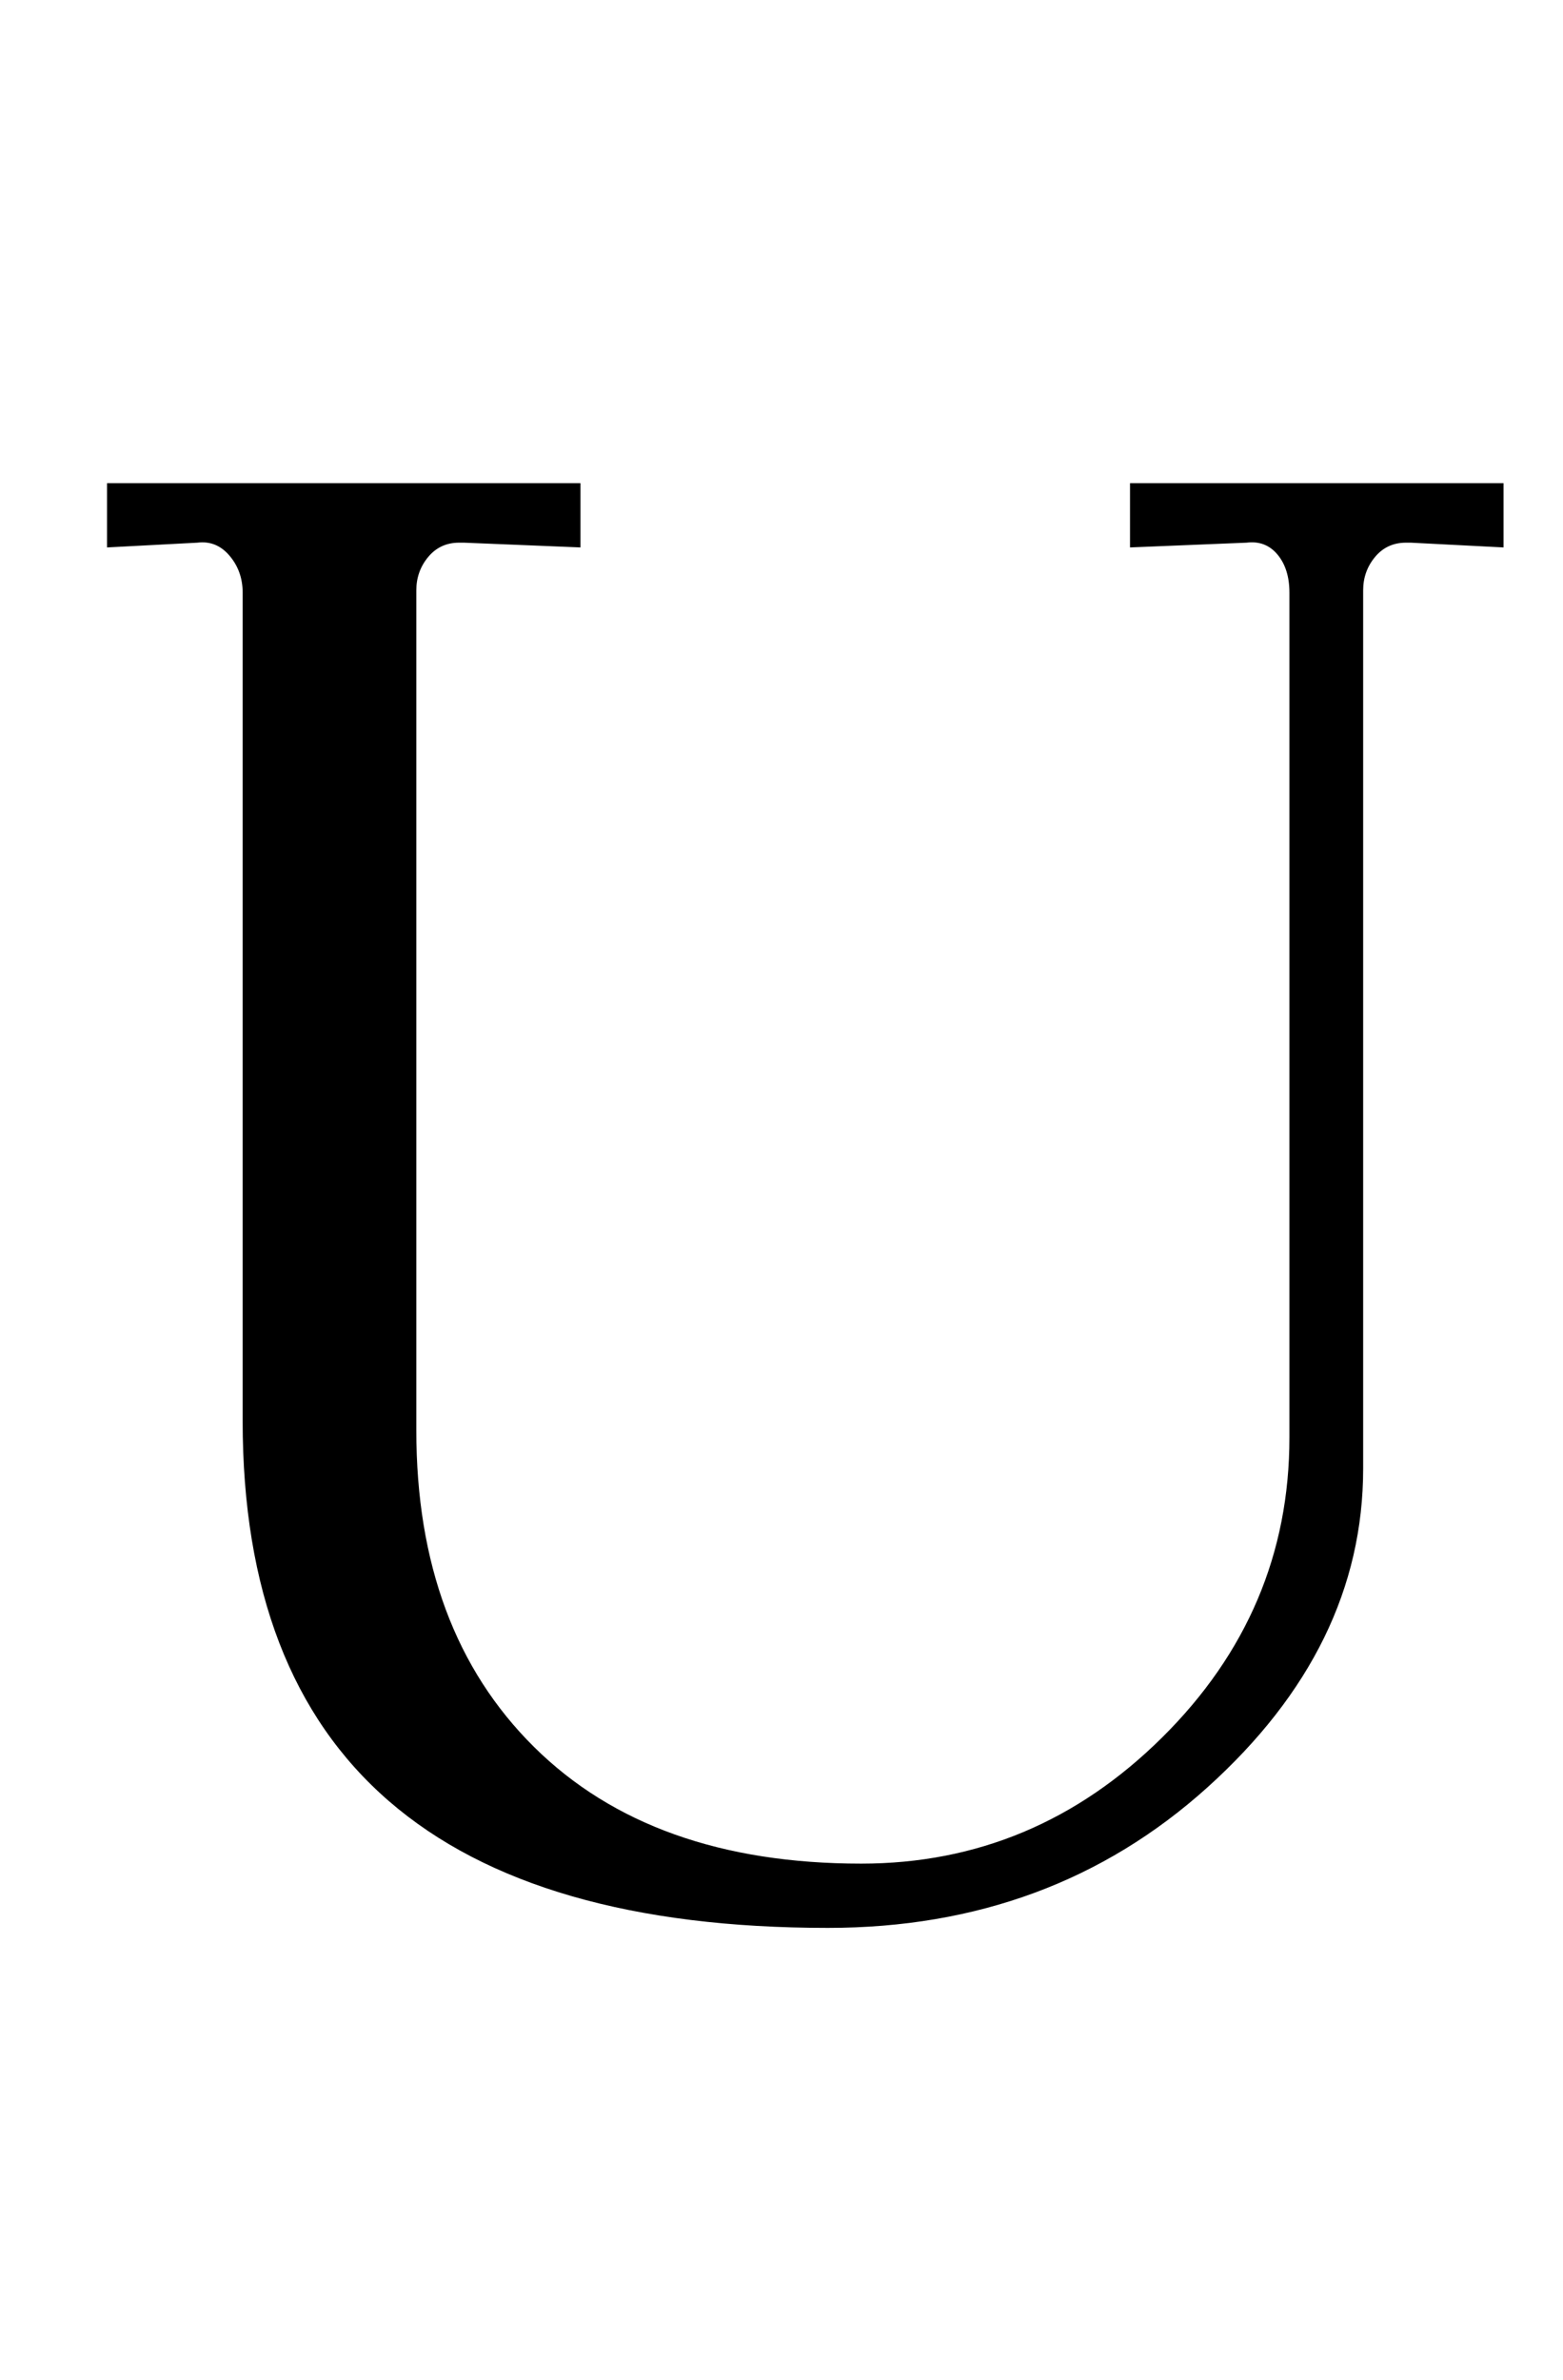 <?xml version="1.0" standalone="no"?>
<!DOCTYPE svg PUBLIC "-//W3C//DTD SVG 1.1//EN" "http://www.w3.org/Graphics/SVG/1.1/DTD/svg11.dtd" >
<svg xmlns="http://www.w3.org/2000/svg" xmlns:xlink="http://www.w3.org/1999/xlink" version="1.1" viewBox="-10 0 657 1000">
  <g transform="matrix(1 0 0 -1 0 800)">
   <path fill="currentColor"
d="M92 203v348q0 9 -5.5 15.5t-13.5 5.5l-38 -2v27h199v-27l-49 2h-2q-8 0 -13 -6t-5 -14v-353q0 -84 49.5 -133t137.5 -49q73 0 126.5 53t53.5 126v355q0 10 -5 16t-13 5l-49 -2v27h157v-27l-39 2h-2q-8 0 -13 -6t-5 -14v-369q0 -75 -65.5 -134t-159.5 -59q-246 0 -246 213
z" />
  </g>

</svg>
